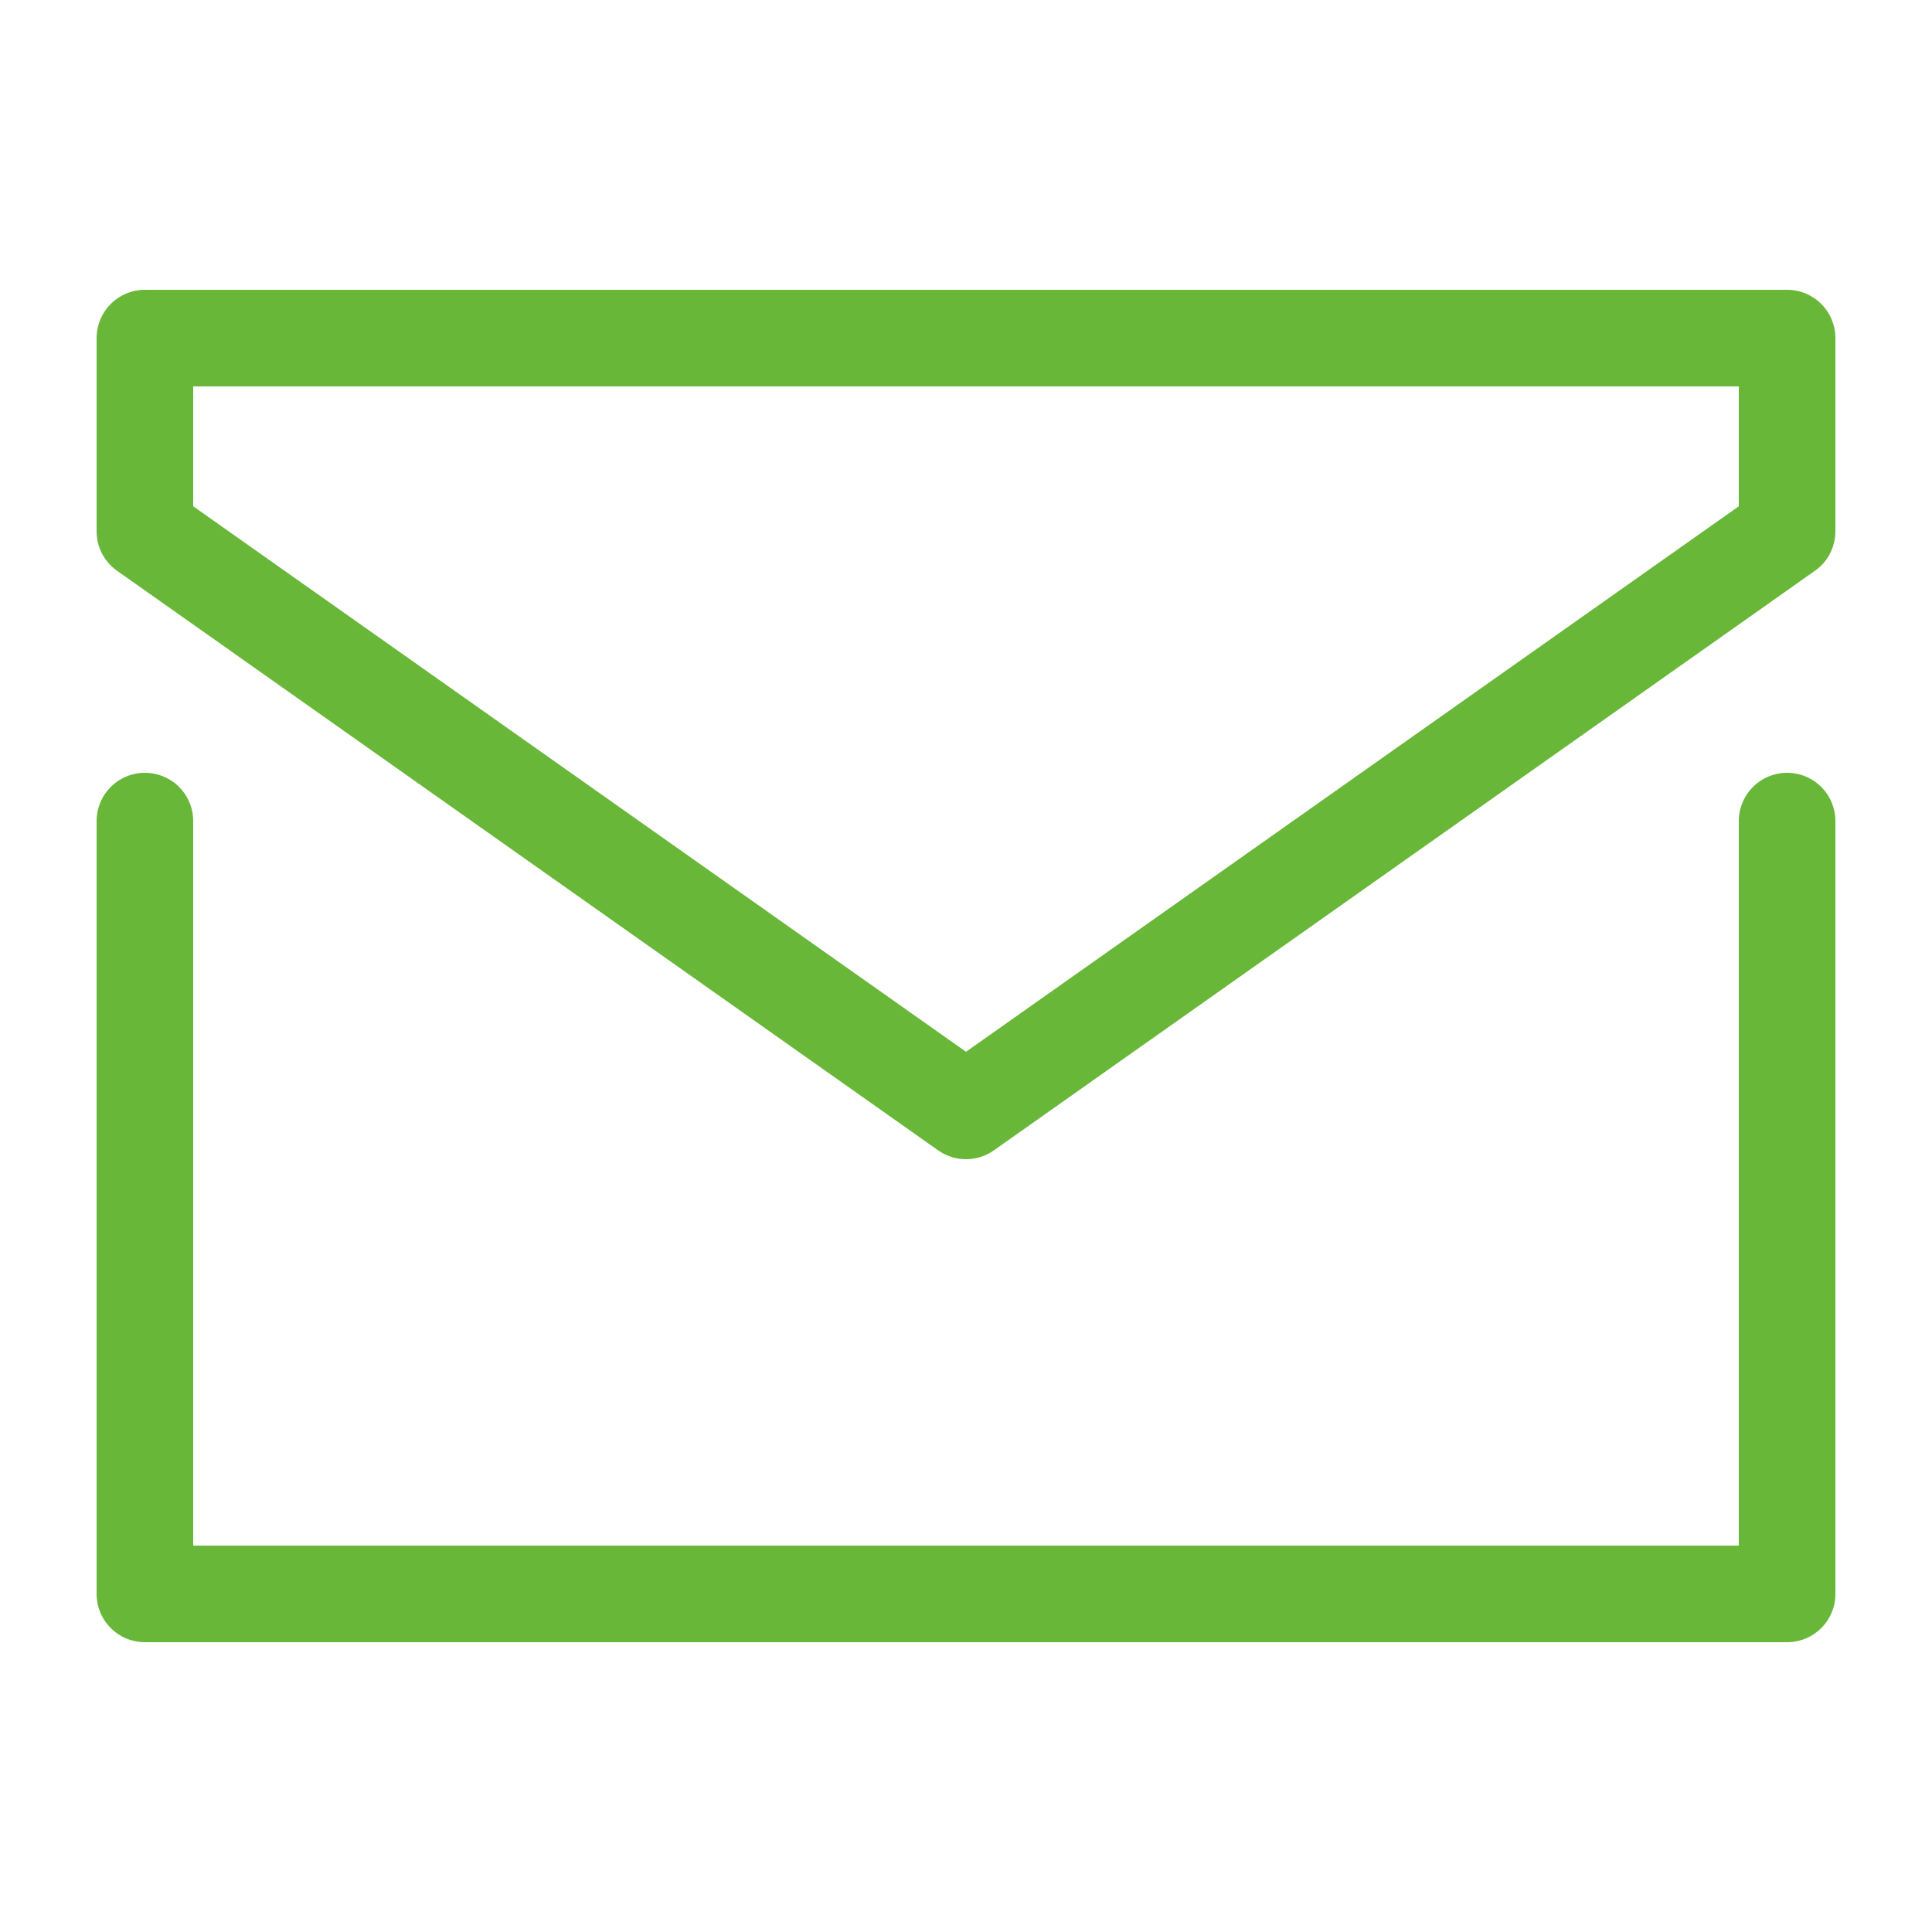 <svg xmlns="http://www.w3.org/2000/svg" width="20" height="20" fill="none"><path stroke="#68b738" stroke-linecap="round" stroke-linejoin="round" d="M1.5 8.5v8h17v-8m-17-5h17v2l-8.5 6-8.5-6v-2Z"/></svg>
